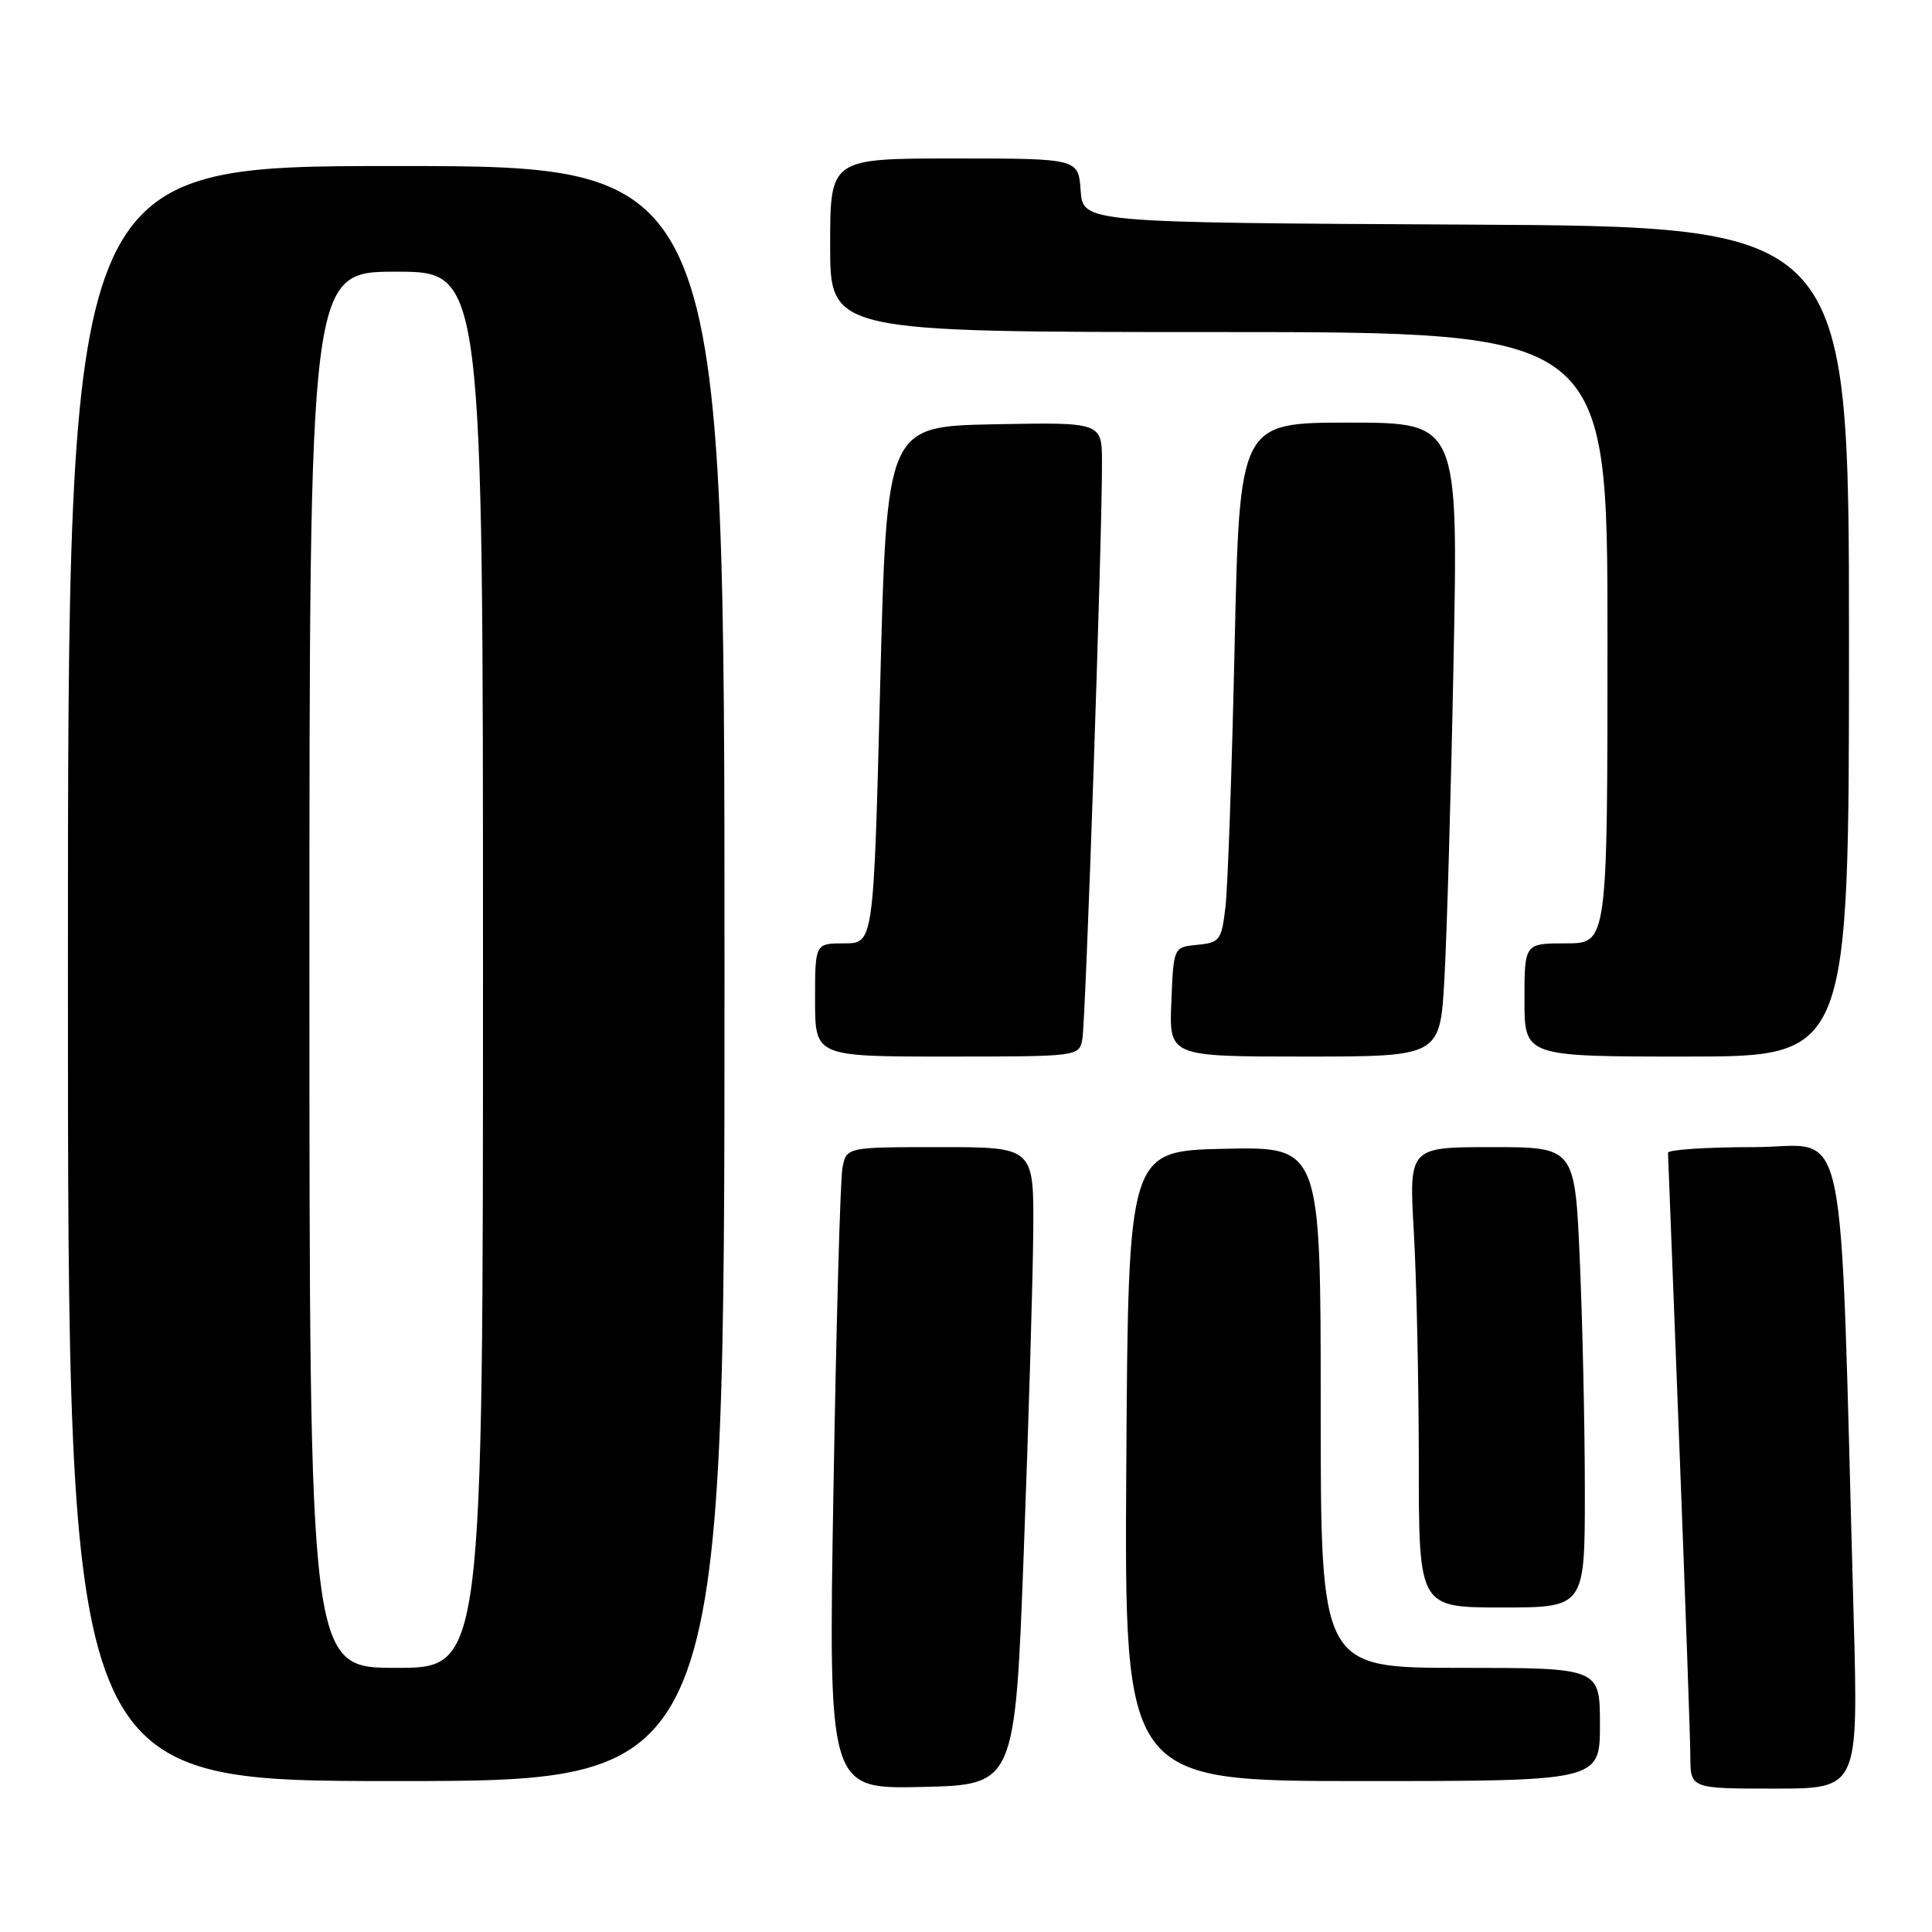 <?xml version="1.0" encoding="UTF-8" standalone="no"?>
<!DOCTYPE svg PUBLIC "-//W3C//DTD SVG 1.1//EN" "http://www.w3.org/Graphics/SVG/1.1/DTD/svg11.dtd" >
<svg xmlns="http://www.w3.org/2000/svg" xmlns:xlink="http://www.w3.org/1999/xlink" version="1.1" viewBox="0 0 256 256">
 <g >
 <path fill="currentColor"
d=" M 135.66 205.50 C 136.30 188.45 136.86 169.44 136.91 163.25 C 137.00 152.00 137.00 152.00 124.58 152.00 C 112.16 152.00 112.16 152.00 111.63 154.75 C 111.34 156.26 110.81 175.40 110.44 197.28 C 109.76 237.06 109.76 237.06 122.13 236.78 C 134.50 236.50 134.50 236.50 135.66 205.50 Z  M 245.62 214.25 C 243.71 145.35 245.13 152.00 232.38 152.00 C 226.12 152.00 221.01 152.34 221.02 152.75 C 221.03 153.16 221.70 170.38 222.50 191.00 C 223.30 211.62 223.97 230.41 223.98 232.75 C 224.00 237.00 224.00 237.00 235.12 237.00 C 246.24 237.00 246.24 237.00 245.62 214.25 Z  M 96.00 129.00 C 96.00 22.00 96.00 22.00 52.50 22.00 C 9.00 22.00 9.00 22.00 9.00 129.00 C 9.00 236.00 9.00 236.00 52.50 236.00 C 96.00 236.00 96.00 236.00 96.00 129.00 Z  M 212.00 228.50 C 212.00 221.00 212.00 221.00 193.50 221.00 C 175.00 221.00 175.00 221.00 175.00 186.47 C 175.00 151.94 175.00 151.94 162.25 152.22 C 149.50 152.50 149.50 152.50 149.24 194.25 C 148.98 236.00 148.98 236.00 180.49 236.00 C 212.00 236.00 212.00 236.00 212.00 228.50 Z  M 210.00 197.66 C 210.00 189.22 209.70 175.50 209.34 167.16 C 208.69 152.00 208.69 152.00 197.69 152.00 C 186.69 152.00 186.69 152.00 187.34 163.25 C 187.70 169.44 187.99 183.16 188.00 193.75 C 188.00 213.00 188.00 213.00 199.00 213.00 C 210.00 213.00 210.00 213.00 210.00 197.66 Z  M 143.41 137.75 C 143.86 135.50 146.05 71.15 146.02 61.22 C 146.00 55.95 146.00 55.95 131.75 56.22 C 117.50 56.50 117.50 56.50 116.63 90.75 C 115.76 125.00 115.76 125.00 111.88 125.00 C 108.00 125.00 108.00 125.00 108.00 132.50 C 108.00 140.00 108.00 140.00 125.48 140.00 C 142.81 140.00 142.97 139.98 143.41 137.75 Z  M 191.39 129.75 C 191.71 124.11 192.26 105.21 192.60 87.75 C 193.23 56.00 193.23 56.00 178.74 56.00 C 164.25 56.00 164.25 56.00 163.59 85.75 C 163.23 102.11 162.69 117.61 162.38 120.19 C 161.86 124.59 161.63 124.91 158.66 125.19 C 155.50 125.50 155.50 125.50 155.21 132.75 C 154.91 140.00 154.91 140.00 172.86 140.00 C 190.81 140.00 190.81 140.00 191.39 129.75 Z  M 245.00 85.01 C 245.00 30.02 245.00 30.02 194.25 29.76 C 143.50 29.50 143.50 29.50 143.19 25.25 C 142.89 21.00 142.89 21.00 126.44 21.00 C 110.00 21.00 110.00 21.00 110.00 32.50 C 110.00 44.00 110.00 44.00 161.50 44.00 C 213.00 44.00 213.00 44.00 213.00 84.50 C 213.00 125.00 213.00 125.00 207.50 125.00 C 202.00 125.00 202.00 125.00 202.00 132.50 C 202.00 140.00 202.00 140.00 223.50 140.00 C 245.00 140.00 245.00 140.00 245.00 85.01 Z  M 41.00 128.50 C 41.00 36.00 41.00 36.00 52.50 36.00 C 64.00 36.00 64.00 36.00 64.00 128.50 C 64.00 221.00 64.00 221.00 52.50 221.00 C 41.00 221.00 41.00 221.00 41.00 128.50 Z "/>
</g>
</svg>